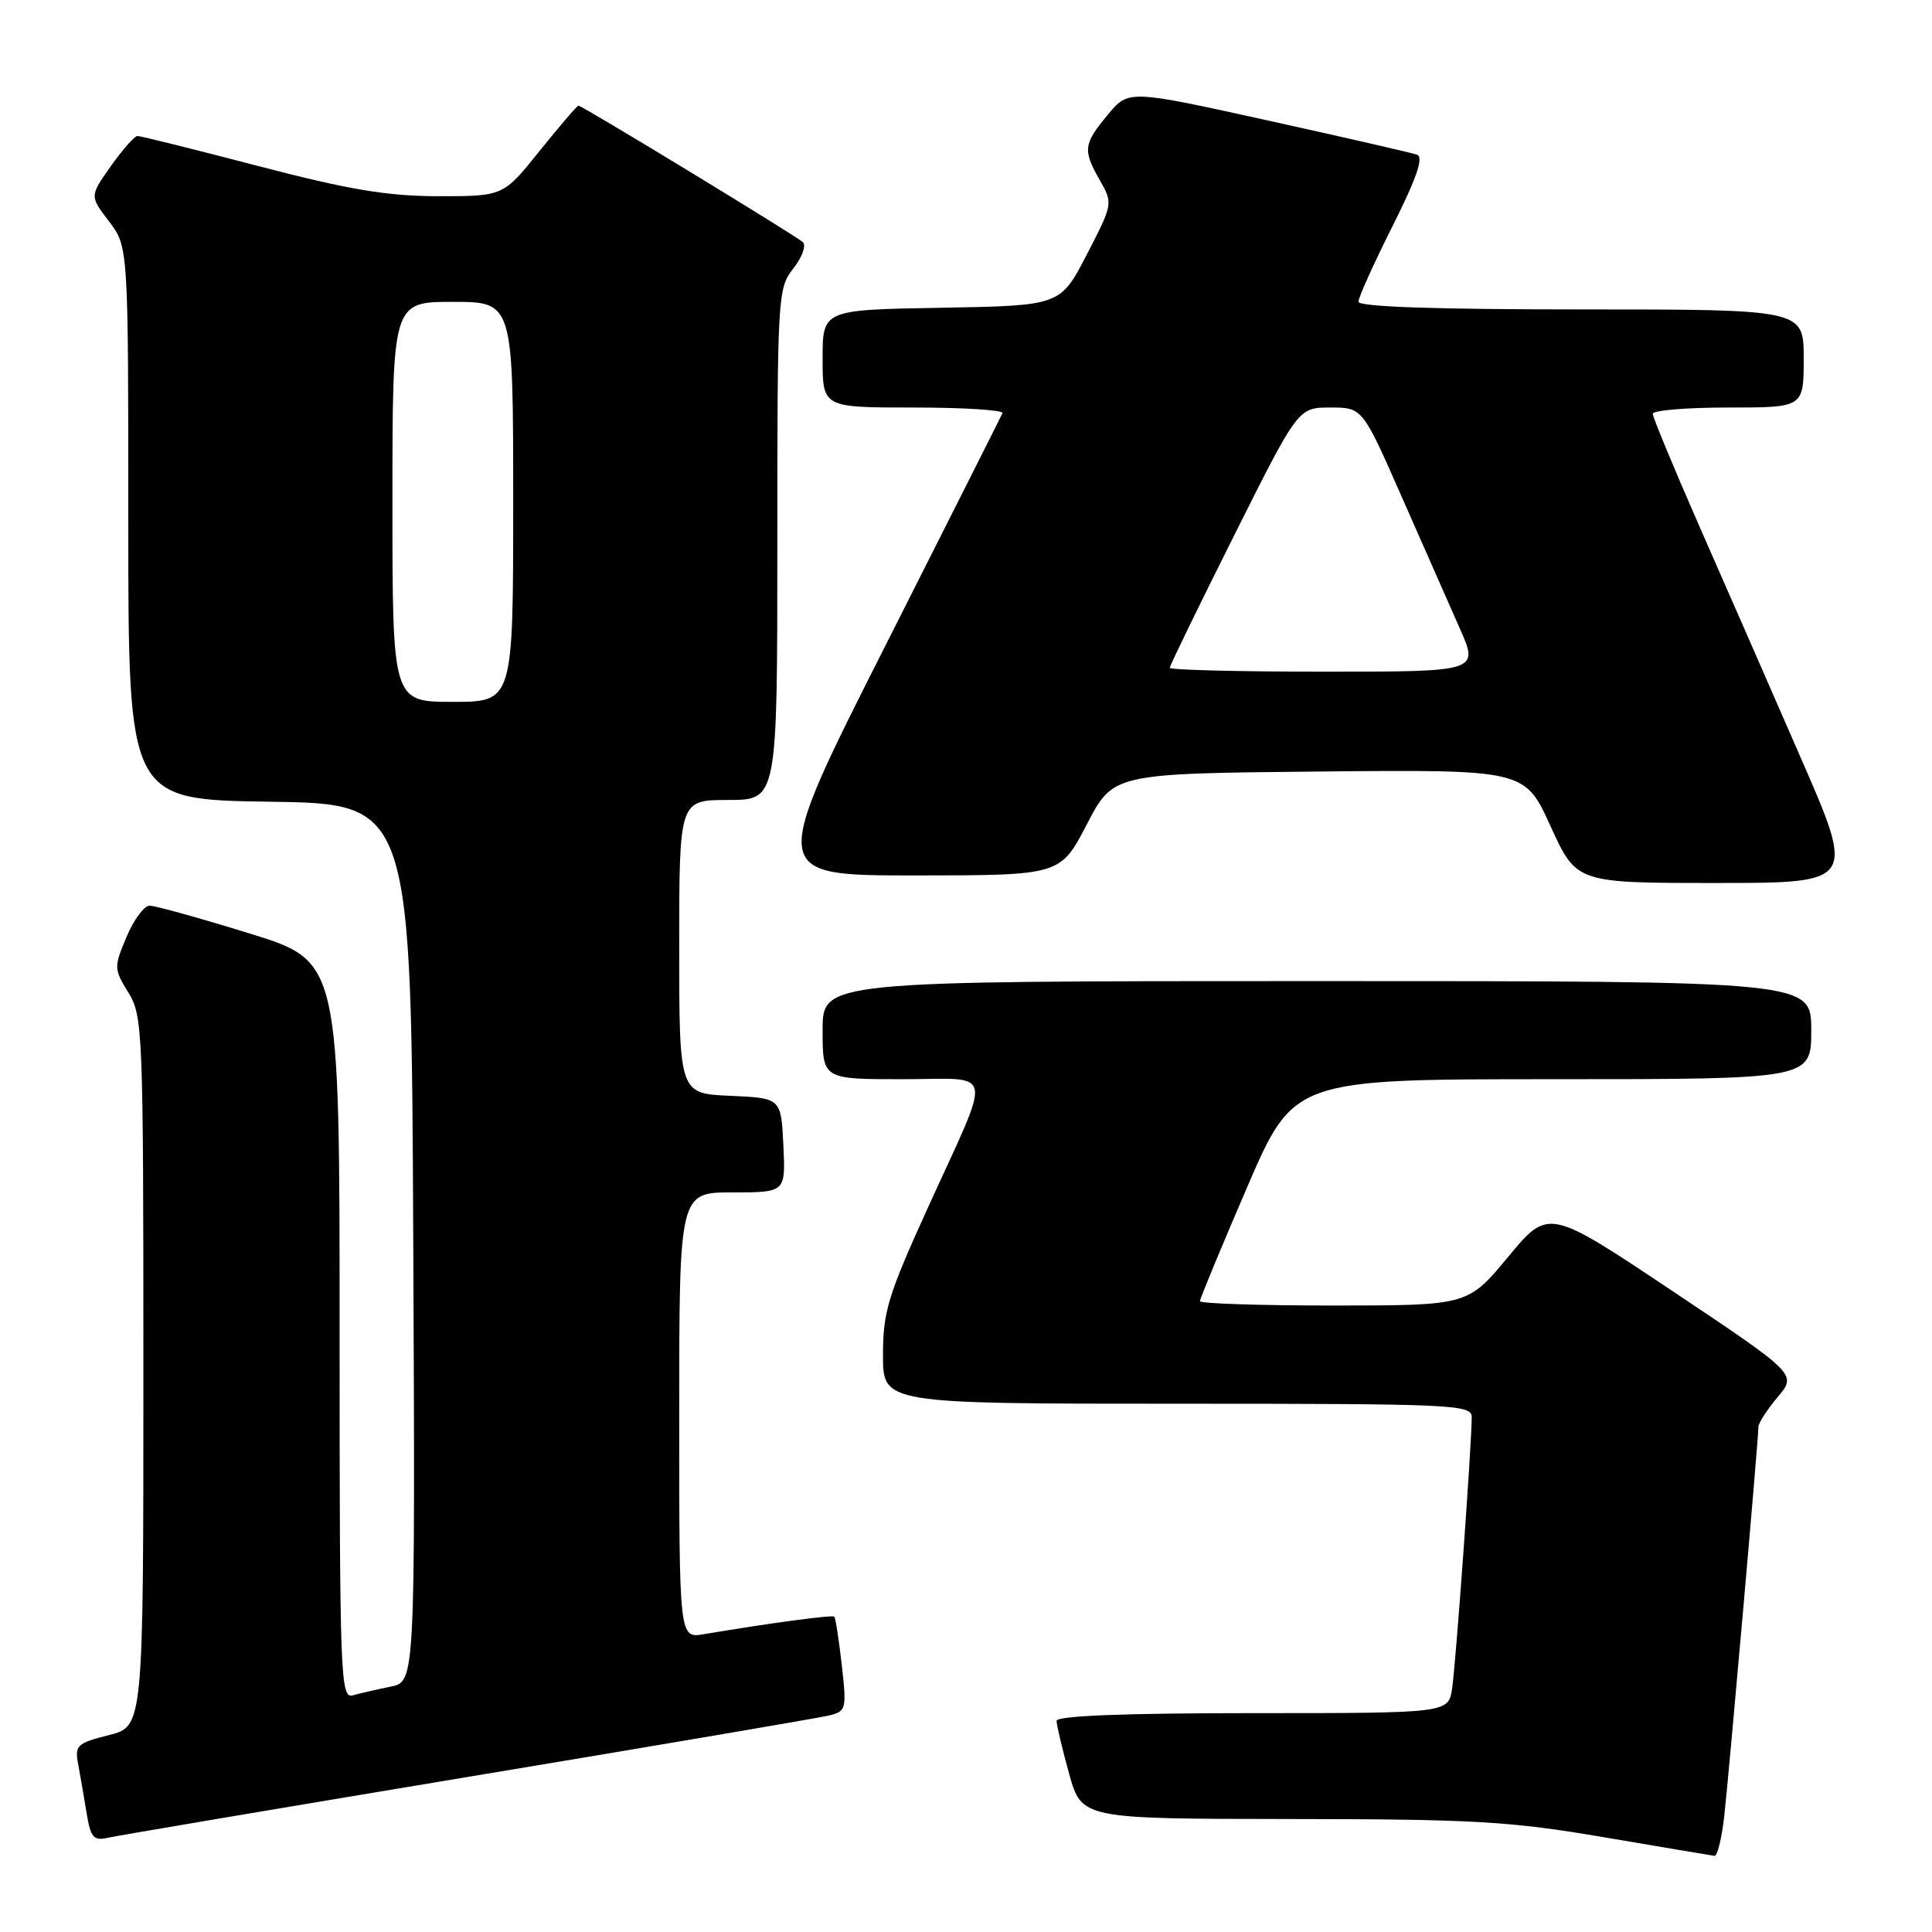 <?xml version="1.0" encoding="UTF-8" standalone="no"?>
<!DOCTYPE svg PUBLIC "-//W3C//DTD SVG 1.1//EN" "http://www.w3.org/Graphics/SVG/1.1/DTD/svg11.dtd" >
<svg xmlns="http://www.w3.org/2000/svg" xmlns:xlink="http://www.w3.org/1999/xlink" version="1.1" viewBox="0 0 256 256">
 <g >
 <path fill="currentColor"
d=" M 228.46 240.75 C 229.07 235.40 233.00 190.71 233.00 189.06 C 233.00 188.56 234.15 186.79 235.55 185.12 C 238.10 182.09 238.10 182.09 221.64 171.09 C 205.18 160.09 205.18 160.09 199.84 166.54 C 194.50 172.98 194.50 172.98 176.75 172.99 C 166.99 172.99 159.00 172.73 159.00 172.41 C 159.00 172.09 161.79 165.34 165.21 157.41 C 171.42 143.00 171.42 143.00 205.71 143.00 C 240.00 143.00 240.00 143.00 240.00 136.50 C 240.00 130.00 240.00 130.00 174.50 130.00 C 109.00 130.00 109.00 130.00 109.00 136.50 C 109.00 143.00 109.00 143.00 119.57 143.00 C 131.99 143.00 131.60 141.00 122.92 160.09 C 117.65 171.68 117.00 173.83 117.00 179.56 C 117.00 186.00 117.00 186.00 156.00 186.00 C 192.47 186.00 195.00 186.11 195.01 187.75 C 195.02 191.20 192.90 220.57 192.41 223.75 C 191.91 227.00 191.91 227.00 165.95 227.00 C 149.06 227.00 140.00 227.35 140.00 228.02 C 140.00 228.57 140.75 231.72 141.66 235.02 C 143.33 241.00 143.33 241.00 170.91 241.03 C 195.33 241.05 200.11 241.33 212.50 243.44 C 220.20 244.75 226.81 245.86 227.18 245.91 C 227.55 245.96 228.13 243.64 228.46 240.75 Z  M 62.00 235.45 C 87.03 231.29 108.56 227.63 109.86 227.31 C 112.13 226.75 112.20 226.47 111.54 220.62 C 111.16 217.26 110.71 214.38 110.55 214.22 C 110.29 213.95 102.07 215.06 93.25 216.54 C 90.00 217.09 90.00 217.09 90.00 187.55 C 90.00 158.00 90.00 158.00 97.05 158.00 C 104.10 158.00 104.10 158.00 103.80 151.75 C 103.50 145.50 103.50 145.50 96.75 145.20 C 90.00 144.91 90.00 144.91 90.00 125.45 C 90.00 106.00 90.00 106.00 96.50 106.00 C 103.00 106.00 103.00 106.00 103.00 72.13 C 103.00 39.10 103.05 38.20 105.13 35.56 C 106.30 34.07 106.86 32.51 106.38 32.08 C 105.31 31.14 77.14 14.00 76.65 14.00 C 76.47 14.00 74.15 16.70 71.50 20.00 C 66.69 26.00 66.69 26.00 58.09 26.00 C 51.30 25.99 46.30 25.15 34.21 22.00 C 25.80 19.80 18.60 18.01 18.21 18.02 C 17.82 18.03 16.24 19.83 14.69 22.01 C 11.88 25.98 11.88 25.98 14.44 29.33 C 17.00 32.69 17.00 32.69 17.00 69.32 C 17.00 105.96 17.00 105.96 35.75 106.23 C 54.50 106.50 54.50 106.50 54.76 164.67 C 55.02 222.84 55.02 222.84 51.76 223.49 C 49.97 223.85 47.71 224.37 46.75 224.64 C 45.10 225.11 45.00 222.33 45.00 176.25 C 45.00 127.37 45.00 127.37 33.07 123.69 C 26.51 121.66 20.55 120.00 19.82 120.01 C 19.09 120.02 17.72 121.88 16.76 124.16 C 15.08 128.16 15.09 128.41 17.01 131.52 C 18.92 134.61 19.00 136.56 19.00 181.75 C 19.00 228.76 19.00 228.76 14.43 229.91 C 10.19 230.98 9.89 231.26 10.36 233.78 C 10.64 235.28 11.14 238.19 11.48 240.26 C 12.01 243.49 12.40 243.95 14.30 243.51 C 15.51 243.24 36.97 239.61 62.00 235.45 Z  M 238.54 100.25 C 234.52 91.04 228.48 77.23 225.11 69.58 C 221.75 61.92 219.00 55.28 219.00 54.83 C 219.00 54.37 223.50 54.00 229.00 54.00 C 239.00 54.00 239.00 54.00 239.00 47.50 C 239.00 41.00 239.00 41.00 209.50 41.00 C 190.11 41.00 180.00 40.65 180.00 39.98 C 180.00 39.42 182.03 34.91 184.52 29.96 C 187.71 23.60 188.67 20.82 187.77 20.50 C 187.07 20.25 178.18 18.21 168.02 15.97 C 149.53 11.89 149.53 11.89 146.79 15.20 C 143.55 19.11 143.45 19.88 145.75 23.91 C 147.48 26.95 147.47 27.04 144.00 33.74 C 140.50 40.50 140.50 40.50 124.75 40.78 C 109.00 41.05 109.00 41.05 109.00 47.53 C 109.00 54.00 109.00 54.00 121.08 54.00 C 127.73 54.00 133.02 54.34 132.83 54.75 C 132.65 55.17 125.62 69.12 117.22 85.75 C 101.94 116.00 101.94 116.00 121.22 116.00 C 140.50 115.99 140.50 115.99 144.00 109.25 C 147.50 102.50 147.50 102.50 174.77 102.23 C 202.04 101.97 202.04 101.97 205.46 109.48 C 208.89 117.00 208.89 117.00 227.37 117.00 C 245.86 117.00 245.86 117.00 238.54 100.25 Z  M 52.00 66.50 C 52.00 40.00 52.00 40.00 60.00 40.00 C 68.00 40.00 68.00 40.00 68.00 66.50 C 68.00 93.00 68.00 93.00 60.00 93.00 C 52.00 93.00 52.00 93.00 52.00 66.50 Z  M 155.00 88.49 C 155.00 88.21 158.83 80.33 163.51 70.99 C 172.01 54.00 172.01 54.00 176.27 54.00 C 180.53 54.00 180.53 54.00 185.70 65.75 C 188.54 72.21 192.02 80.09 193.42 83.25 C 195.97 89.00 195.97 89.00 175.49 89.00 C 164.22 89.00 155.00 88.77 155.00 88.49 Z "/>
</g>
</svg>